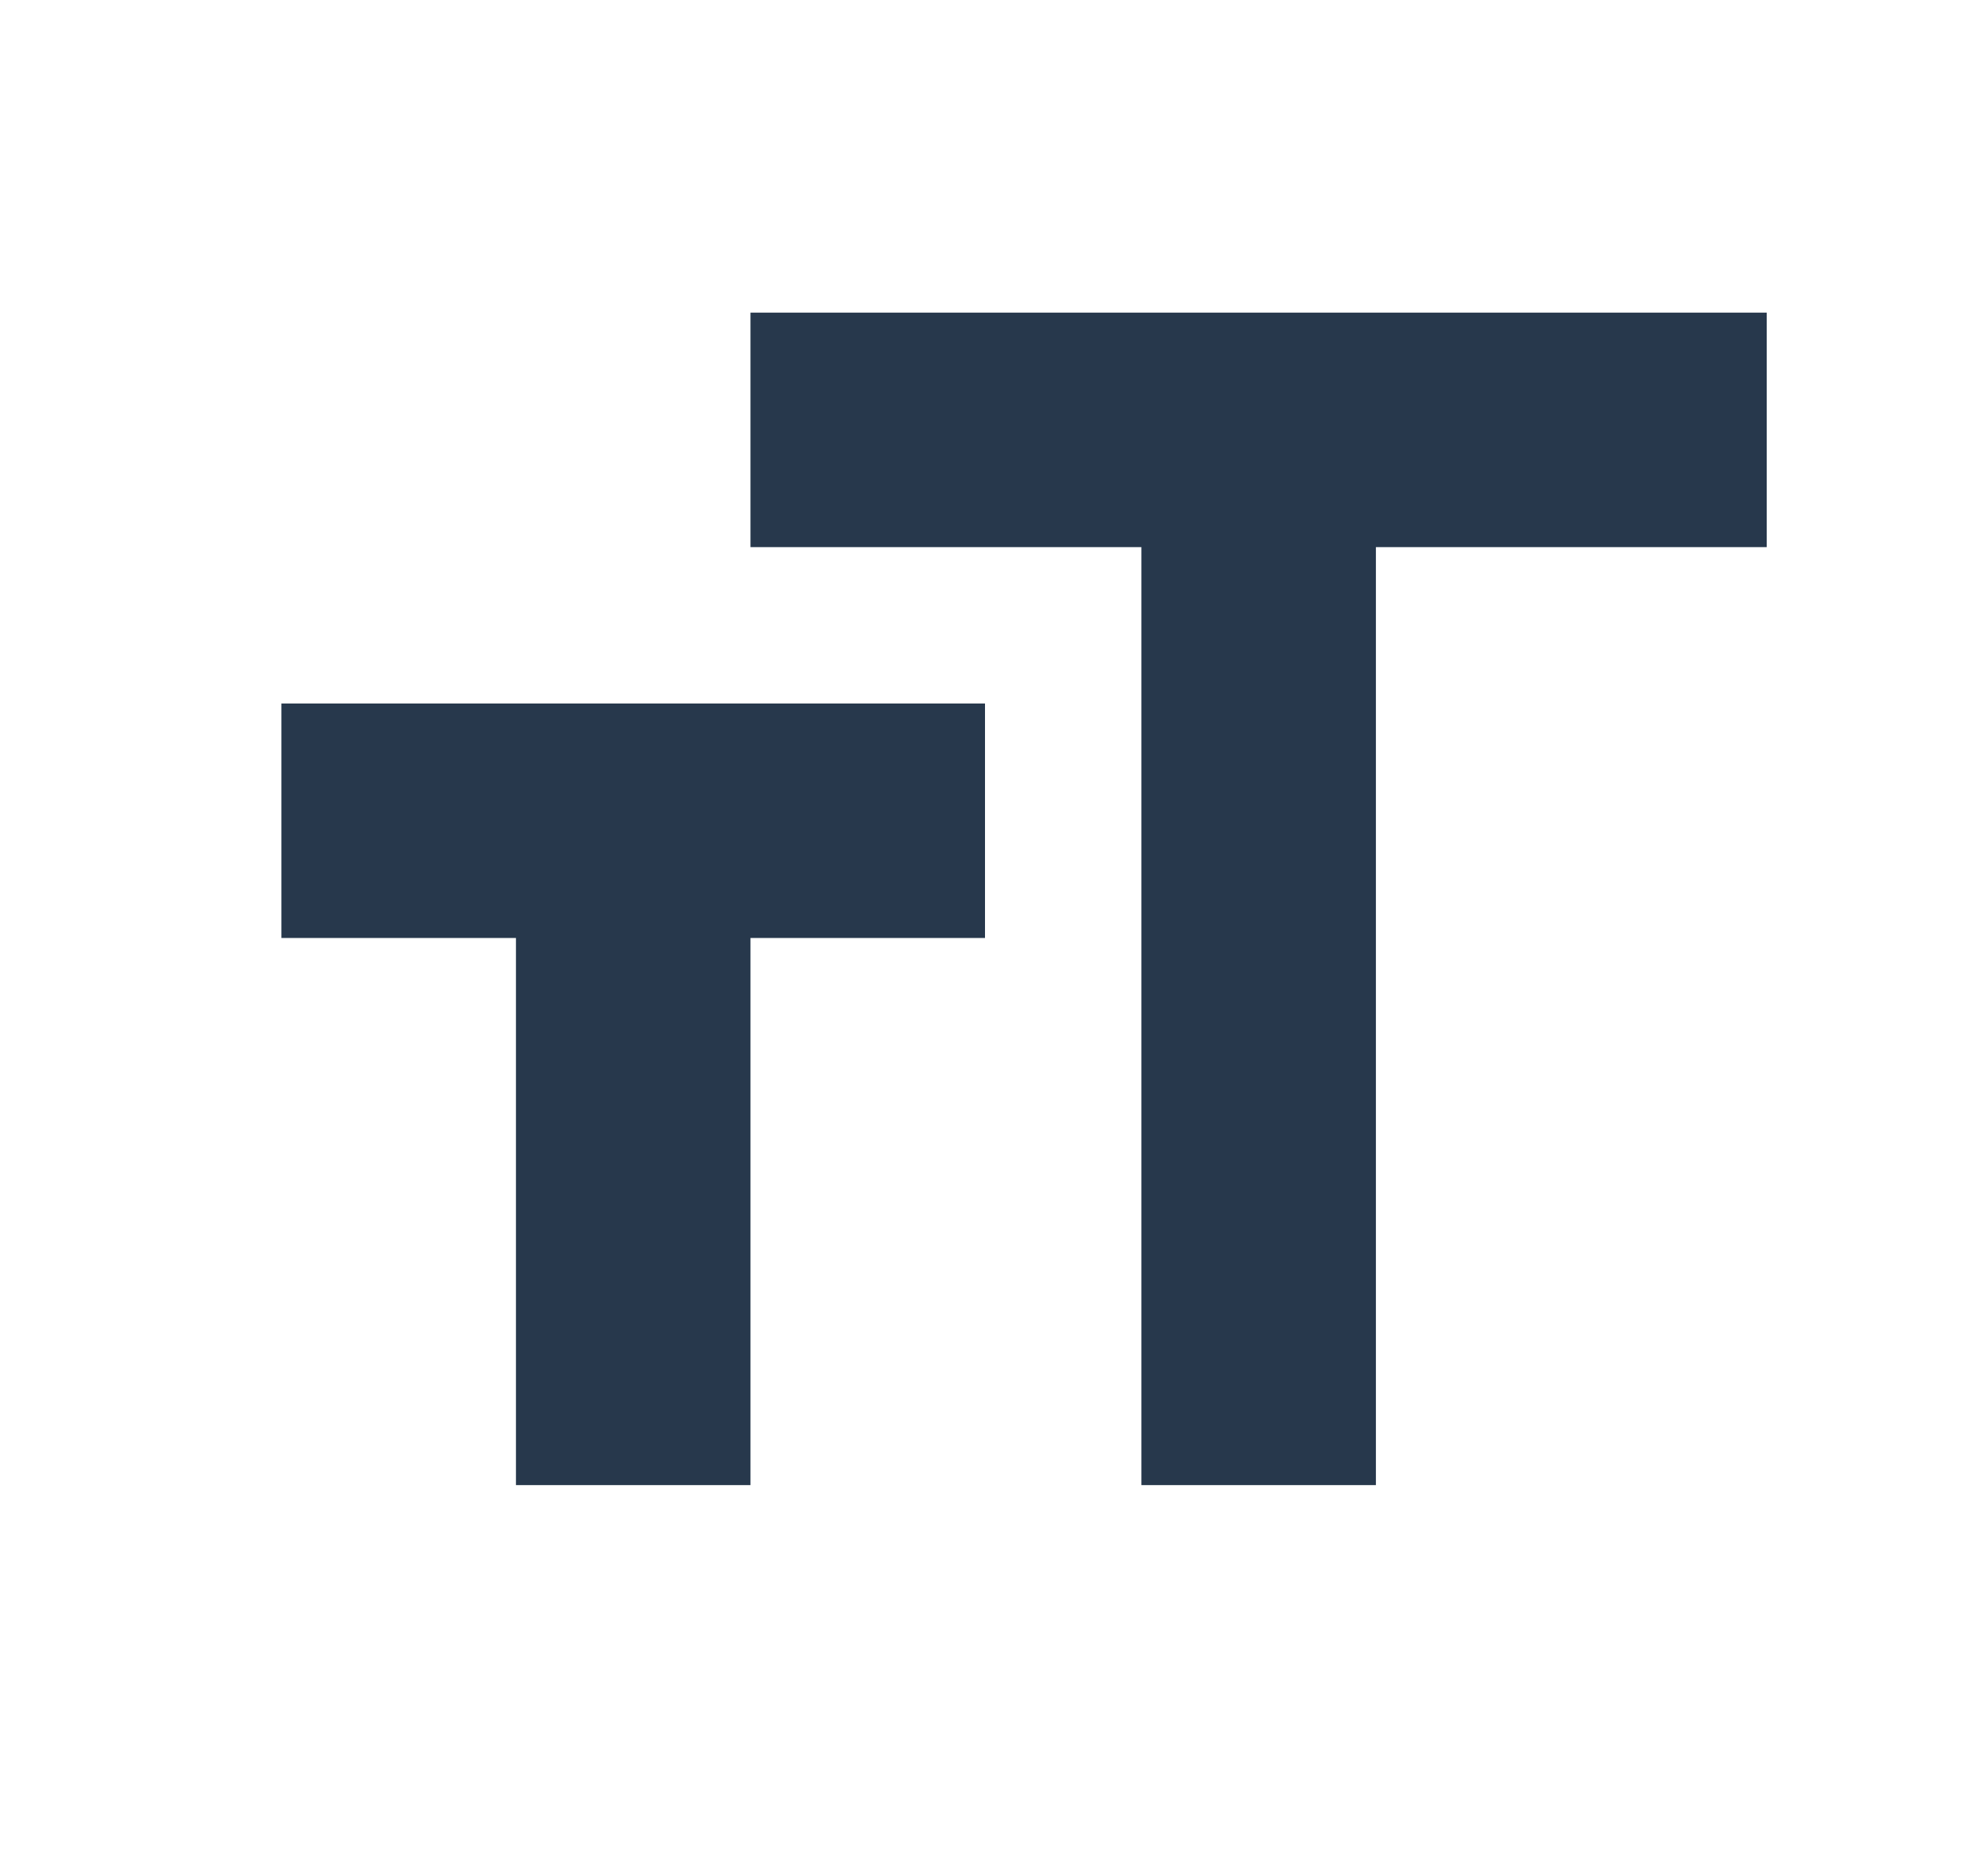 <svg width="21" height="20" viewBox="0 0 21 20" fill="none" xmlns="http://www.w3.org/2000/svg">
<g clip-path="url(#clip0_1_36)">
<path d="M8 3.333V5.833H12.167V15.833H14.667V5.833H18.833V3.333H8ZM3 10H5.5V15.833H8V10H10.5V7.5H3V10Z" fill="#27384C"/>
</g>
<defs>
<clipPath id="clip0_1_36">
<rect width="20" height="20" fill="white" transform="translate(0.5)"/>
</clipPath>
</defs>
</svg>
